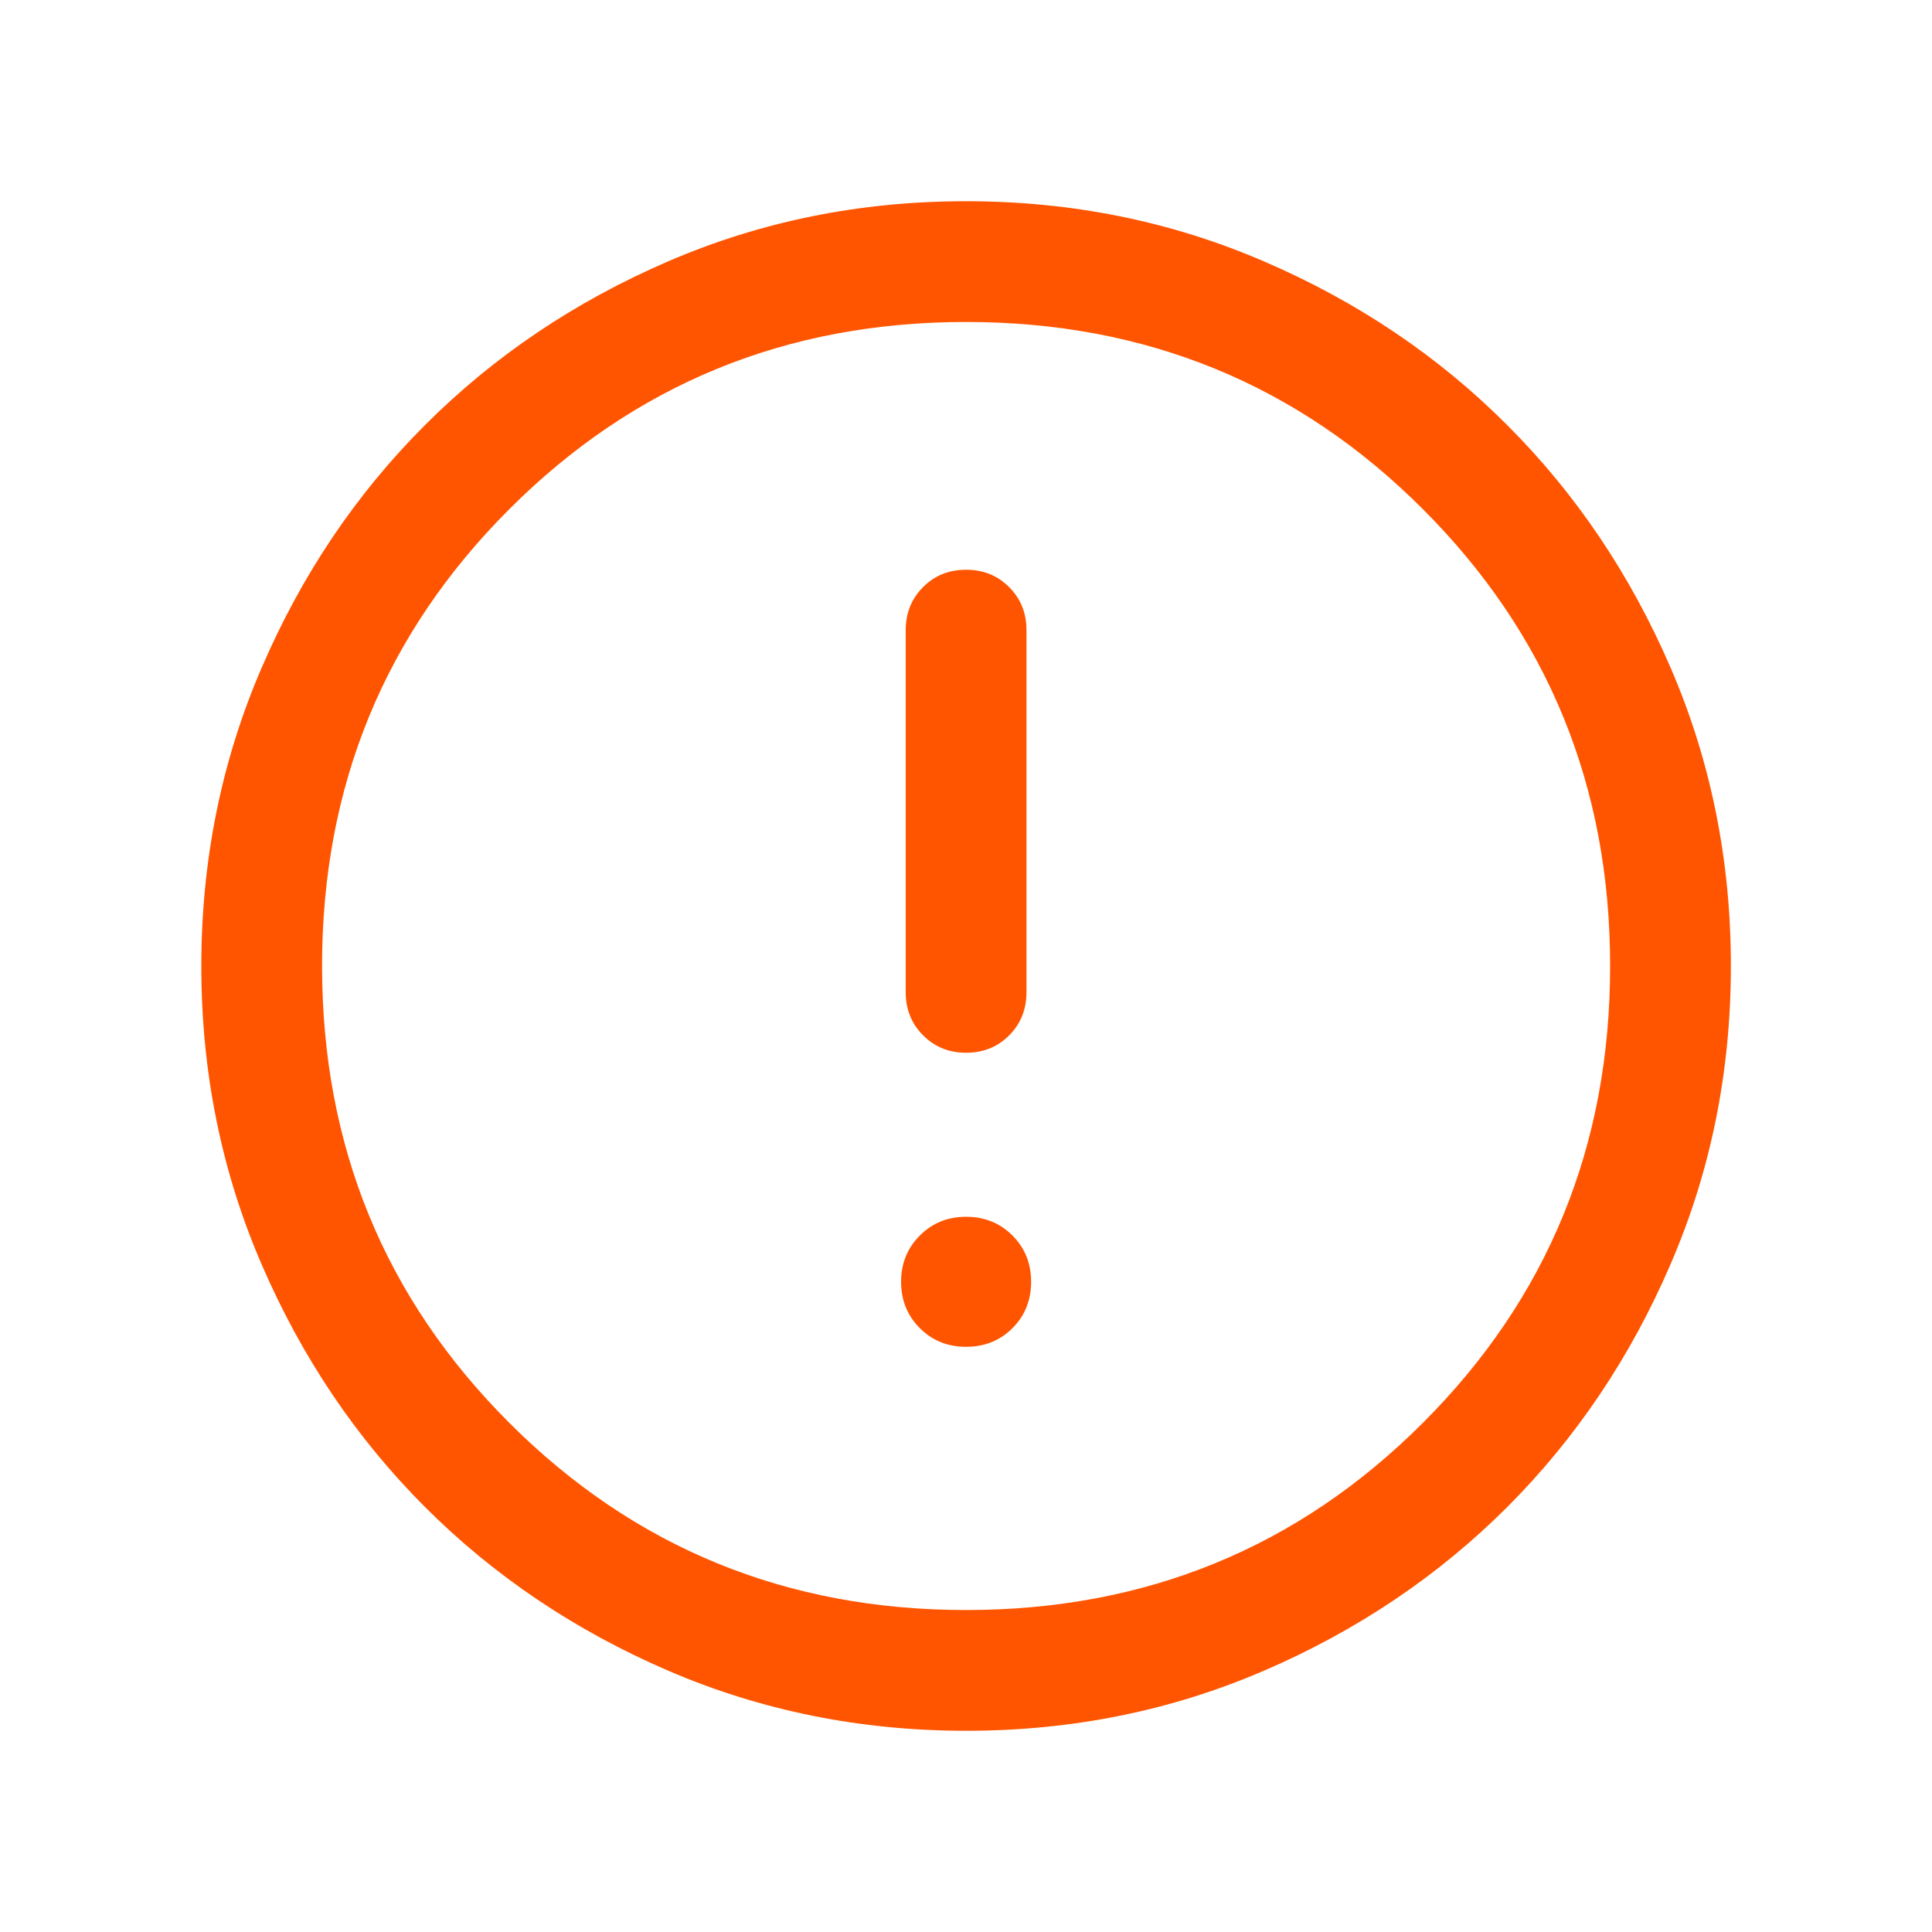 <svg width="20" height="20" viewBox="0 0 20 20" fill="none" xmlns="http://www.w3.org/2000/svg">
<mask id="mask0_397_4411" style="mask-type:alpha" maskUnits="userSpaceOnUse" x="0" y="0" width="20" height="20">
<rect width="20" height="20" fill="#D9D9D9"/>
</mask>
<g mask="url(#mask0_397_4411)">
<path d="M10.001 13.942C10.192 13.942 10.352 13.878 10.481 13.749C10.61 13.62 10.674 13.46 10.674 13.269C10.674 13.079 10.61 12.919 10.481 12.79C10.352 12.661 10.192 12.596 10.001 12.596C9.81 12.596 9.651 12.661 9.522 12.79C9.393 12.919 9.328 13.079 9.328 13.269C9.328 13.46 9.393 13.62 9.522 13.749C9.651 13.878 9.81 13.942 10.001 13.942ZM10.001 10.898C10.179 10.898 10.327 10.838 10.447 10.718C10.566 10.598 10.626 10.45 10.626 10.273V6.523C10.626 6.345 10.566 6.197 10.446 6.077C10.326 5.957 10.178 5.898 10.001 5.898C9.824 5.898 9.675 5.957 9.556 6.077C9.436 6.197 9.376 6.345 9.376 6.523V10.273C9.376 10.45 9.436 10.598 9.556 10.718C9.676 10.838 9.824 10.898 10.001 10.898ZM10.002 17.917C8.908 17.917 7.878 17.709 6.915 17.294C5.951 16.878 5.113 16.314 4.401 15.602C3.688 14.889 3.124 14.052 2.708 13.088C2.292 12.126 2.084 11.097 2.084 10.002C2.084 8.907 2.292 7.877 2.708 6.914C3.123 5.95 3.687 5.112 4.4 4.4C5.112 3.687 5.95 3.123 6.913 2.707C7.876 2.291 8.905 2.083 10 2.083C11.095 2.083 12.124 2.291 13.087 2.707C14.051 3.122 14.889 3.686 15.601 4.399C16.314 5.111 16.878 5.949 17.294 6.912C17.71 7.875 17.918 8.904 17.918 9.999C17.918 11.094 17.71 12.123 17.294 13.086C16.879 14.05 16.315 14.888 15.603 15.601C14.89 16.313 14.053 16.877 13.089 17.293C12.126 17.709 11.098 17.917 10.002 17.917ZM10.001 16.667C11.862 16.667 13.439 16.021 14.73 14.729C16.022 13.438 16.668 11.861 16.668 10C16.668 8.139 16.022 6.563 14.73 5.271C13.439 3.979 11.862 3.333 10.001 3.333C8.14 3.333 6.564 3.979 5.272 5.271C3.98 6.563 3.334 8.139 3.334 10C3.334 11.861 3.98 13.438 5.272 14.729C6.564 16.021 8.14 16.667 10.001 16.667Z" fill="#FF5500"/>
</g>
</svg>
